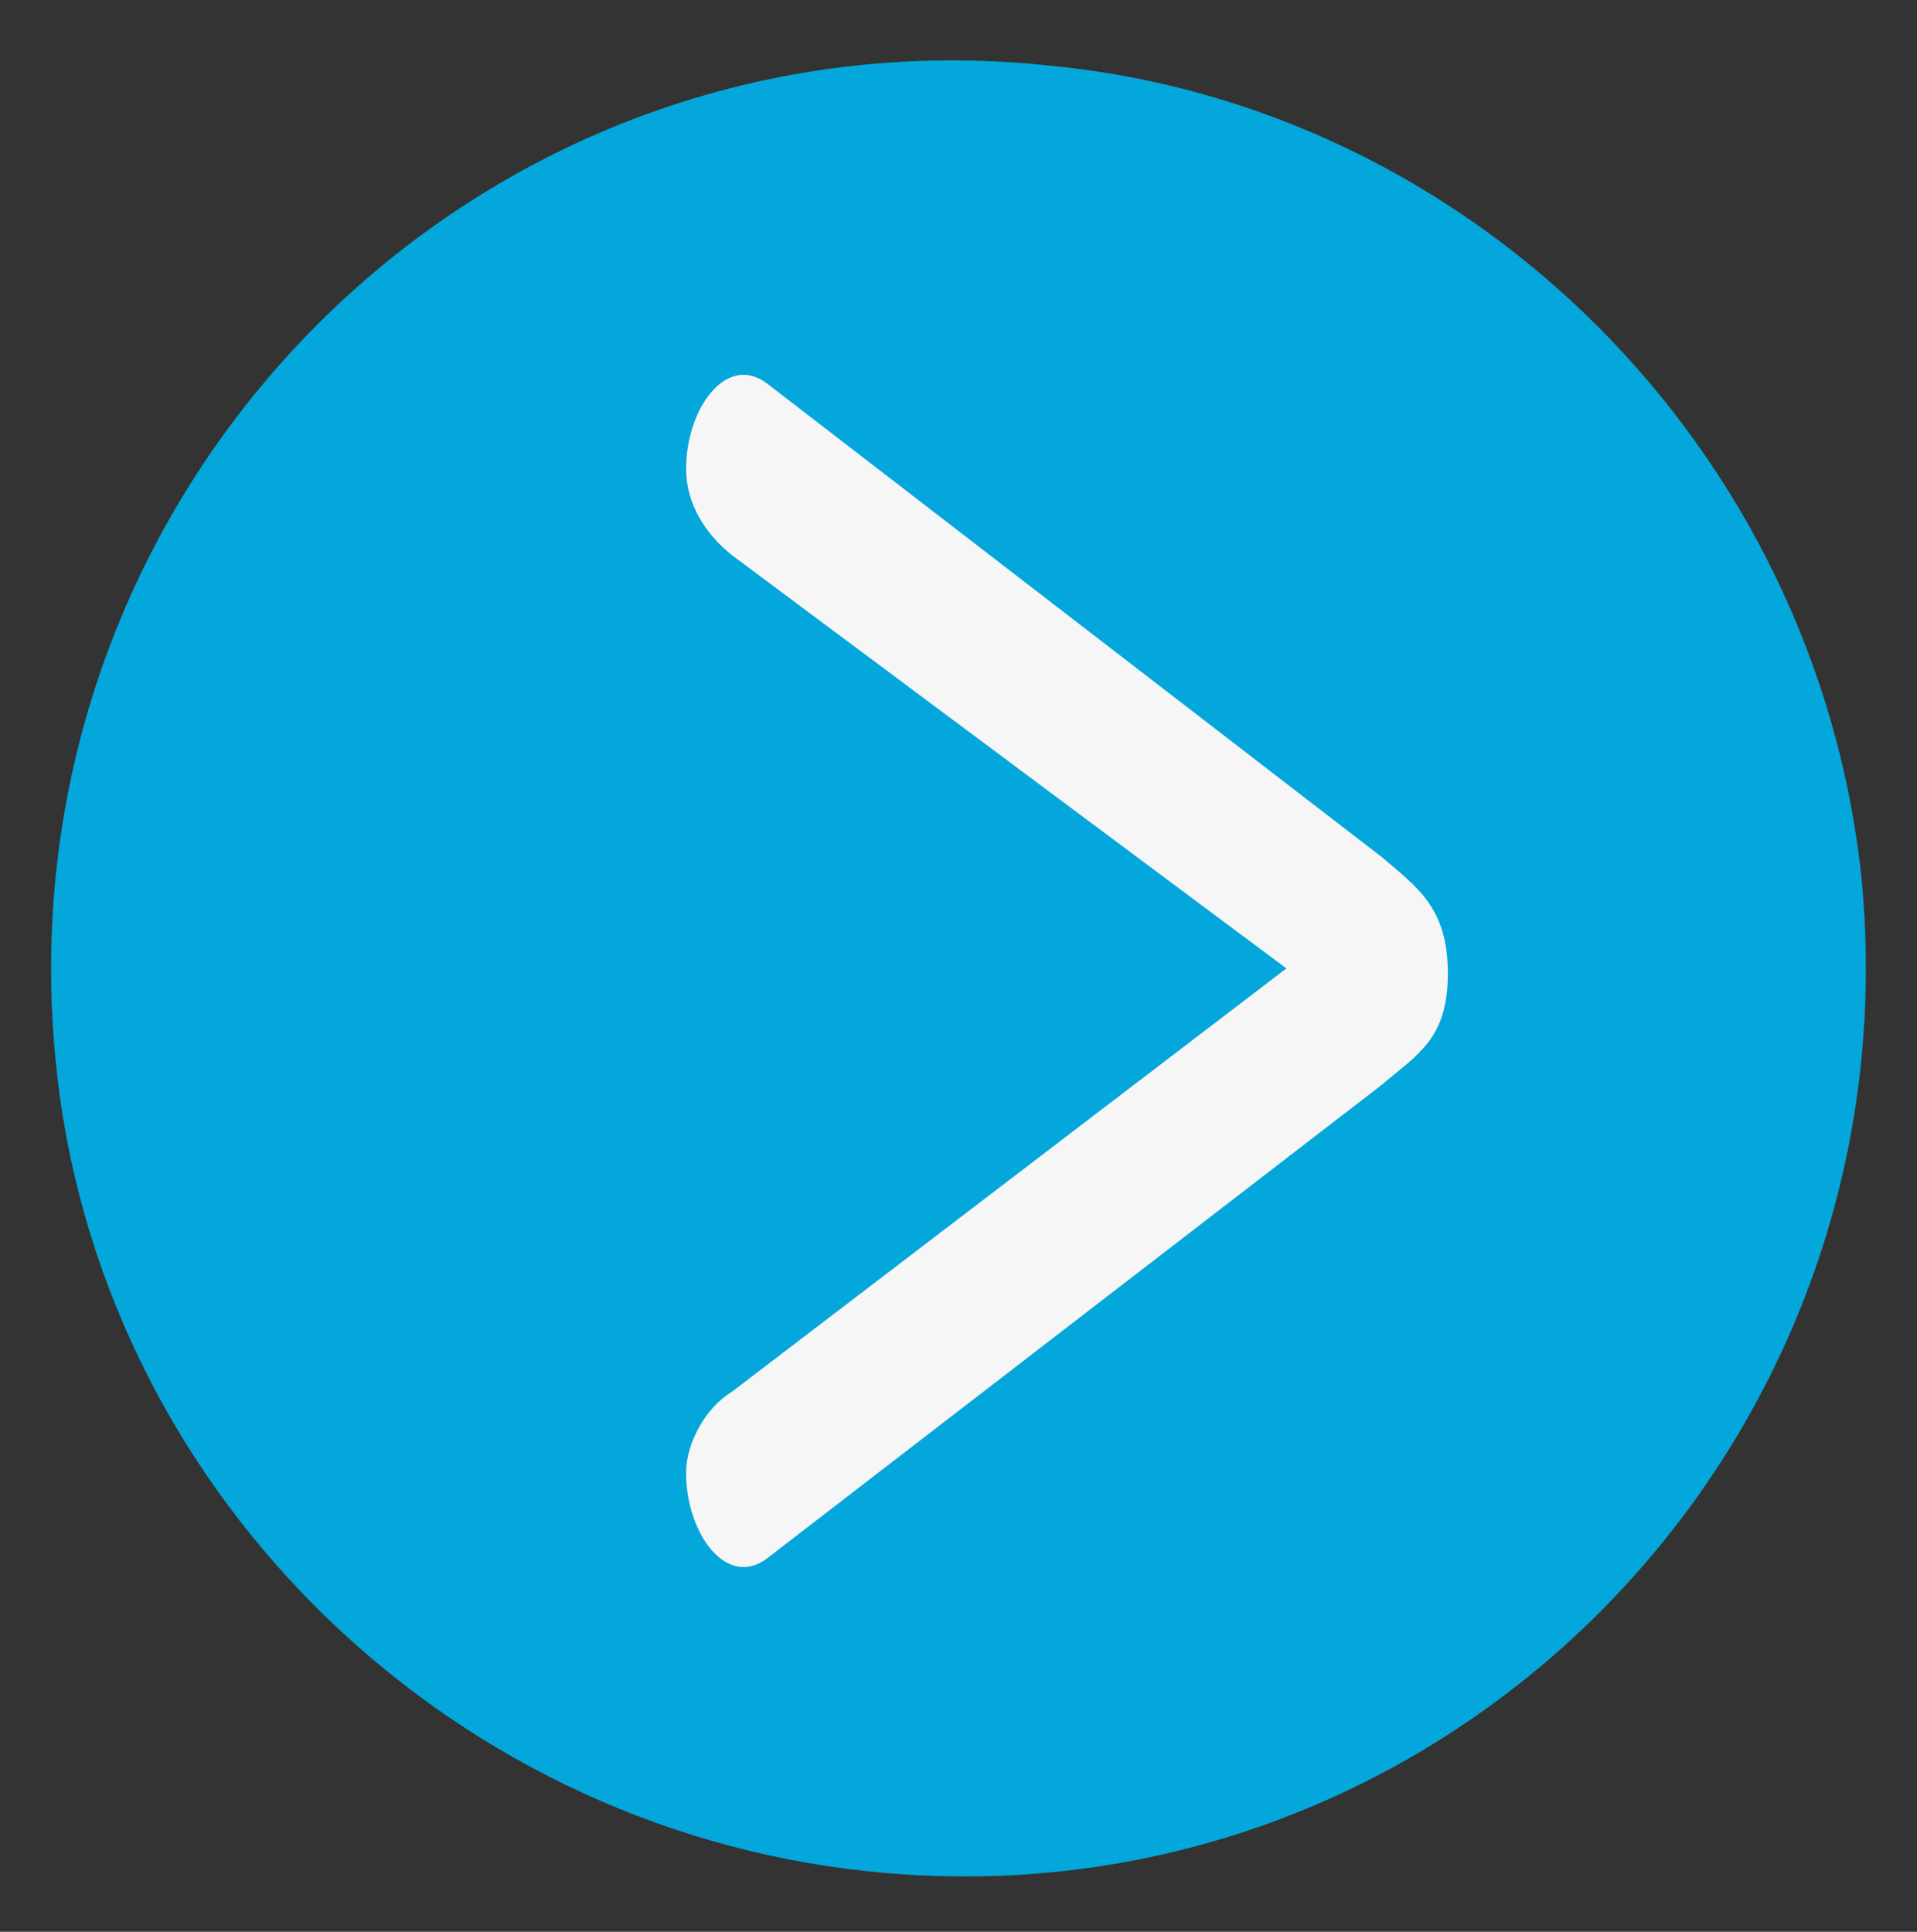 <?xml version="1.0" encoding="utf-8"?>
<!-- Generator: Adobe Illustrator 19.0.0, SVG Export Plug-In . SVG Version: 6.00 Build 0)  -->
<svg version="1.1" id="Capa_1" xmlns="http://www.w3.org/2000/svg" xmlns:xlink="http://www.w3.org/1999/xlink" x="0px" y="0px"
	 viewBox="-460 261.7 38 38.3" style="enable-background:new -460 261.7 38 38.3;" xml:space="preserve">
<rect x="-460" y="261.7" width="38" height="38.3" fill="#333333" stroke="none"/>
<style type="text/css">
	.st0{fill:#04A7DB;}
	.st1{fill:#F7F6F6;}
</style>
<g id="XMLID_1093_">
	<path id="XMLID_1091_" class="st0" d="M-458.9,282.7c-1.1-11.4,8.4-20.9,19.7-19.7c8.4,0.8,15.2,7.6,16.1,16.1
		c1.1,11.4-8.4,20.9-19.7,19.7C-451.3,297.9-458.1,291.1-458.9,282.7z"/>
	<g id="XMLID_1094_">
		<path id="XMLID_1092_" class="st1" d="M-434.5,280.9l-11-8.2c-0.5-0.4-0.9-1-0.9-1.7c0-1.2,0.8-2.3,1.6-1.7l12.2,9.4
			c0.7,0.6,1.3,1,1.3,2.3c0,1.3-0.6,1.6-1.3,2.2l-12.2,9.4c-0.8,0.6-1.6-0.5-1.6-1.7c0-0.6,0.4-1.3,0.9-1.6L-434.5,280.9z"/>
	</g>
</g>
</svg>
